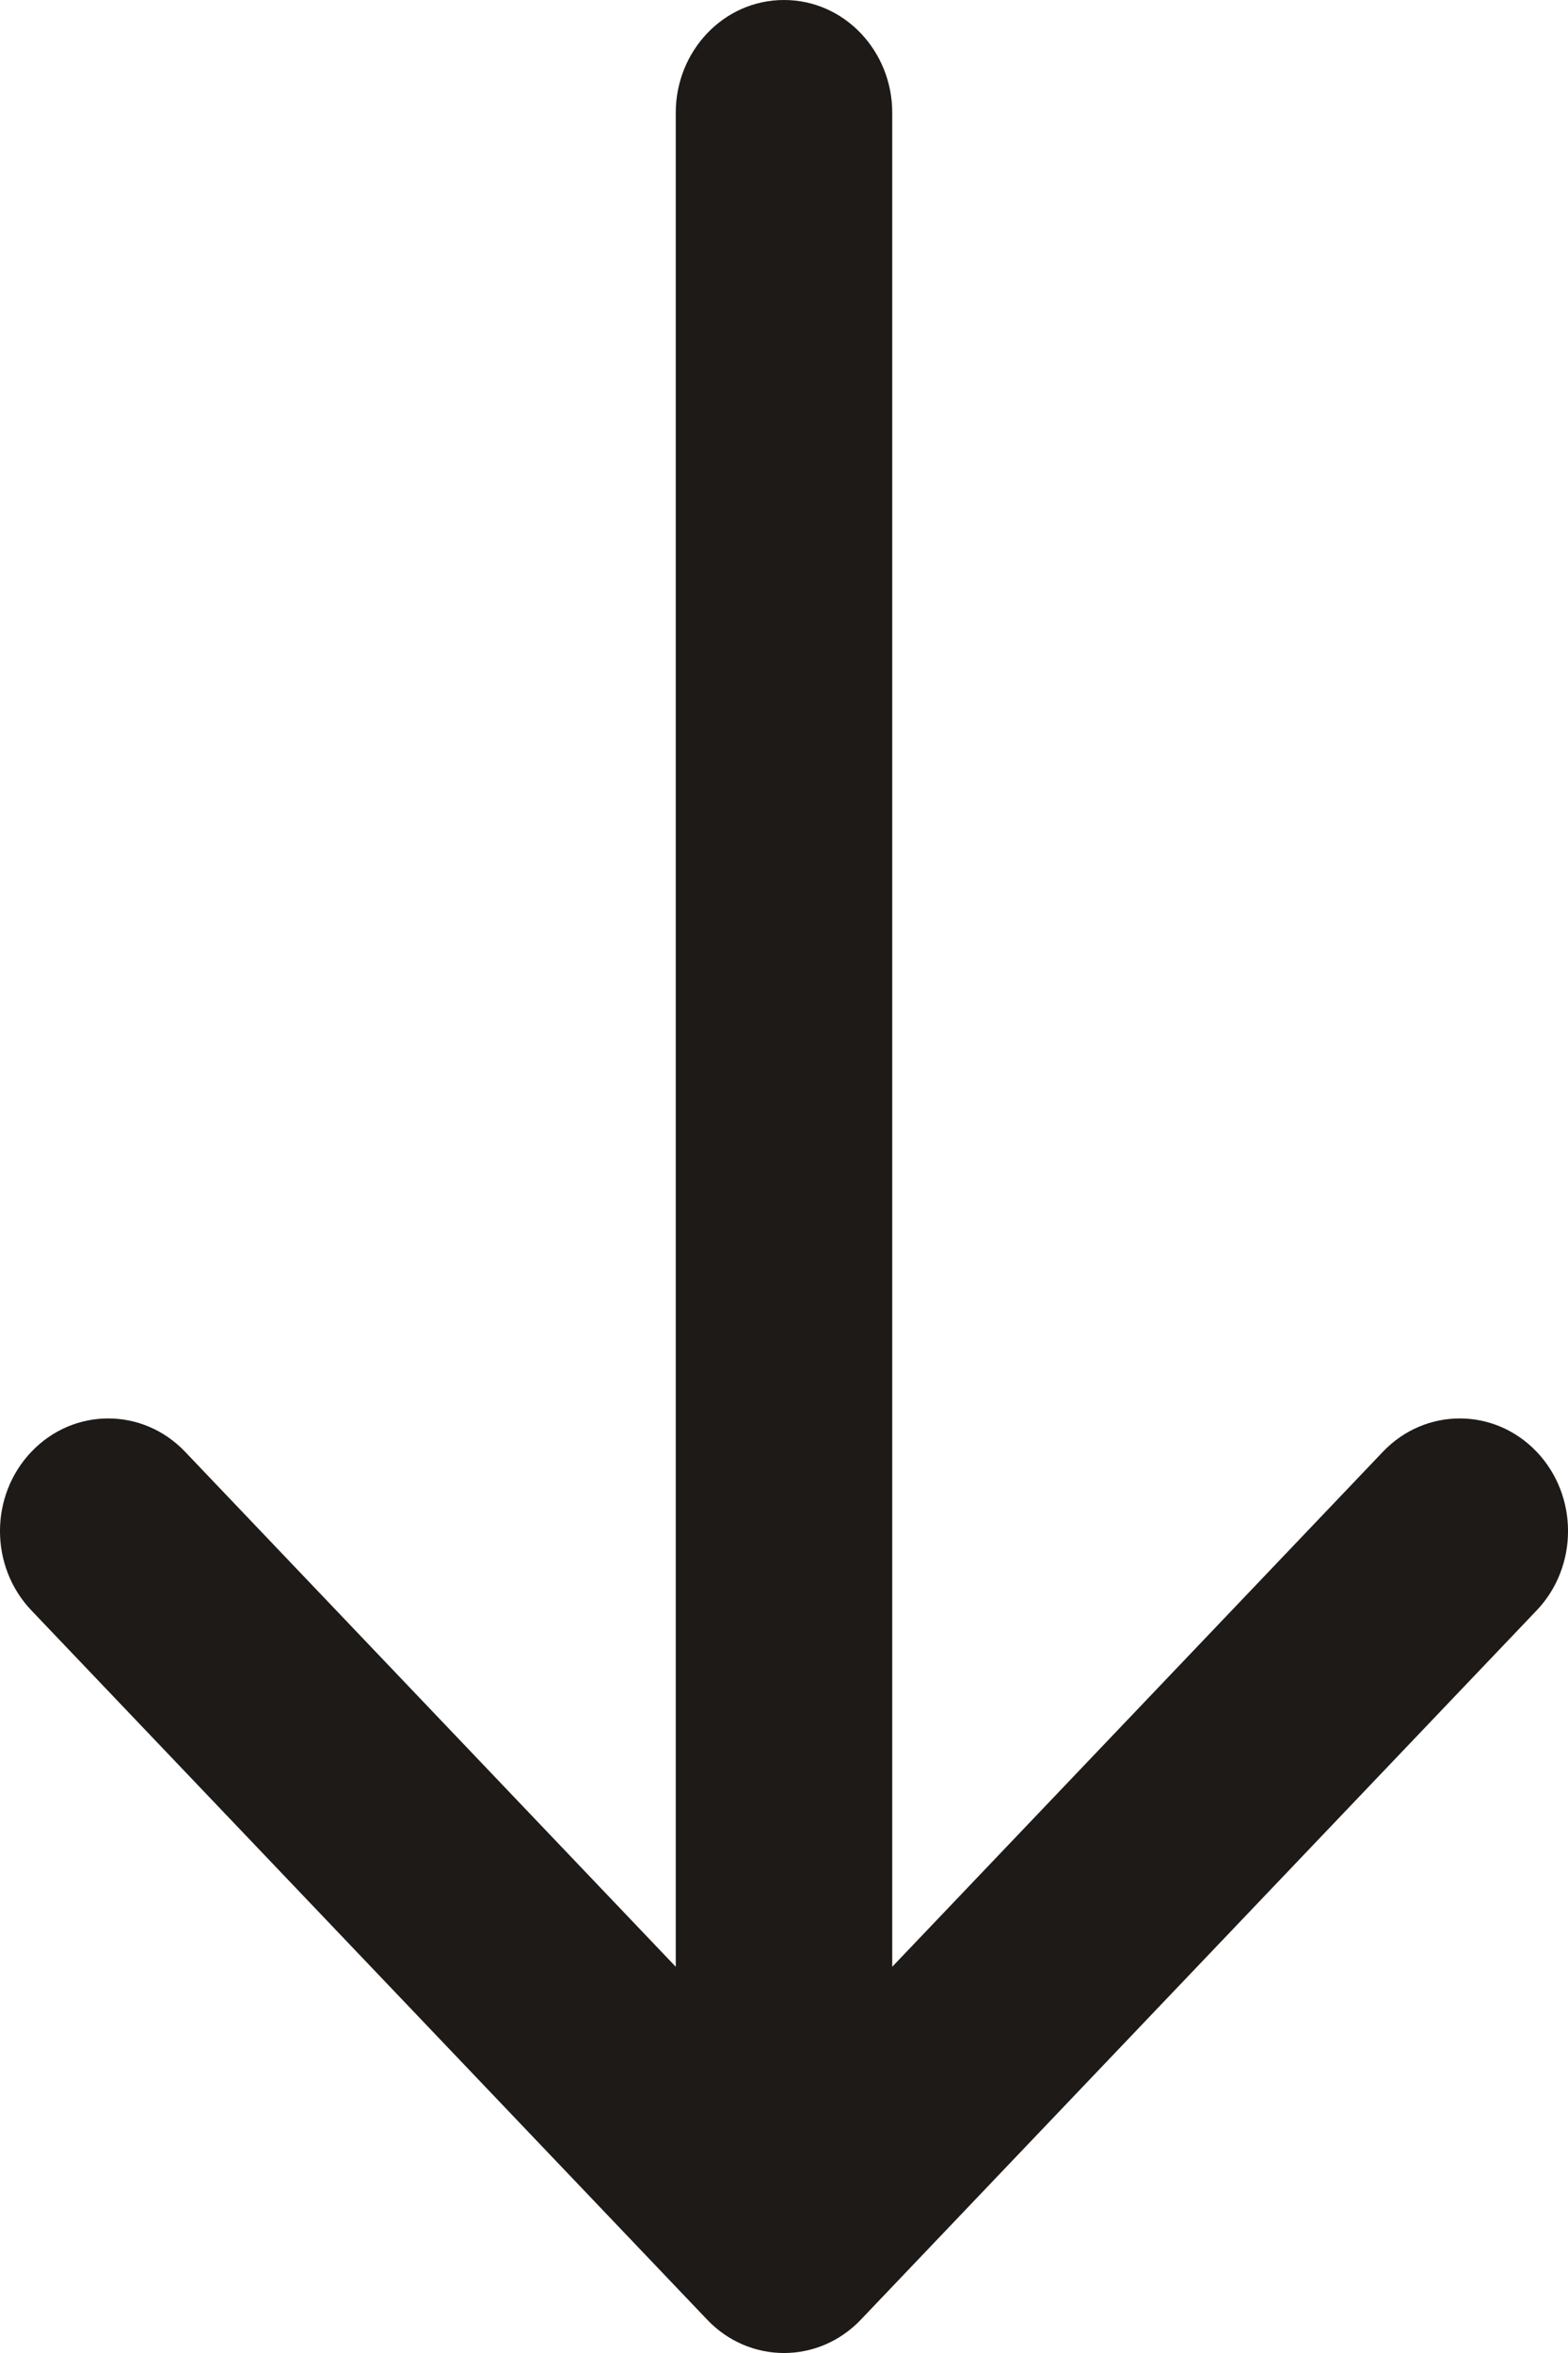 <svg width="32" height="48" viewBox="0 0 32 48" fill="none" xmlns="http://www.w3.org/2000/svg">
<path fill-rule="evenodd" clip-rule="evenodd" d="M31.01 29.955C31.683 30.661 31.683 31.806 31.01 32.513L17.219 46.98C16.546 47.687 15.454 47.687 14.781 46.98L0.99 32.513C0.317 31.806 0.317 30.661 0.99 29.955C1.663 29.249 2.755 29.249 3.428 29.955L14.276 41.336V2.298C14.276 1.299 15.048 0.49 16 0.49C16.952 0.49 17.724 1.299 17.724 2.298V41.336L28.572 29.955C29.245 29.249 30.337 29.249 31.01 29.955Z" fill="#1D1A17"/>
<path fill-rule="evenodd" clip-rule="evenodd" d="M13.791 2.298C13.791 1.047 14.763 0 16 0C17.237 0 18.209 1.047 18.209 2.298V40.121L28.223 29.615C29.087 28.709 30.495 28.709 31.36 29.615C32.214 30.511 32.214 31.956 31.36 32.852L17.568 47.32C16.704 48.227 15.296 48.227 14.432 47.32L0.641 32.852C-0.214 31.956 -0.214 30.511 0.641 29.615C1.504 28.709 2.913 28.709 3.777 29.615L13.791 40.121V2.298ZM16 0.98C15.333 0.98 14.761 1.552 14.761 2.298V41.336C14.761 41.535 14.641 41.715 14.457 41.79C14.274 41.865 14.064 41.819 13.927 41.675L3.078 30.295C2.596 29.789 1.822 29.789 1.339 30.295C0.847 30.811 0.847 31.656 1.339 32.173L15.13 46.641C15.613 47.147 16.387 47.147 16.87 46.641L30.661 32.173C31.153 31.656 31.153 30.811 30.661 30.295C30.178 29.789 29.404 29.789 28.922 30.295L18.073 41.675C17.936 41.819 17.726 41.865 17.543 41.79C17.359 41.715 17.239 41.535 17.239 41.336V2.298C17.239 1.552 16.667 0.98 16 0.98Z" fill="#1D1A17"/>
</svg>

